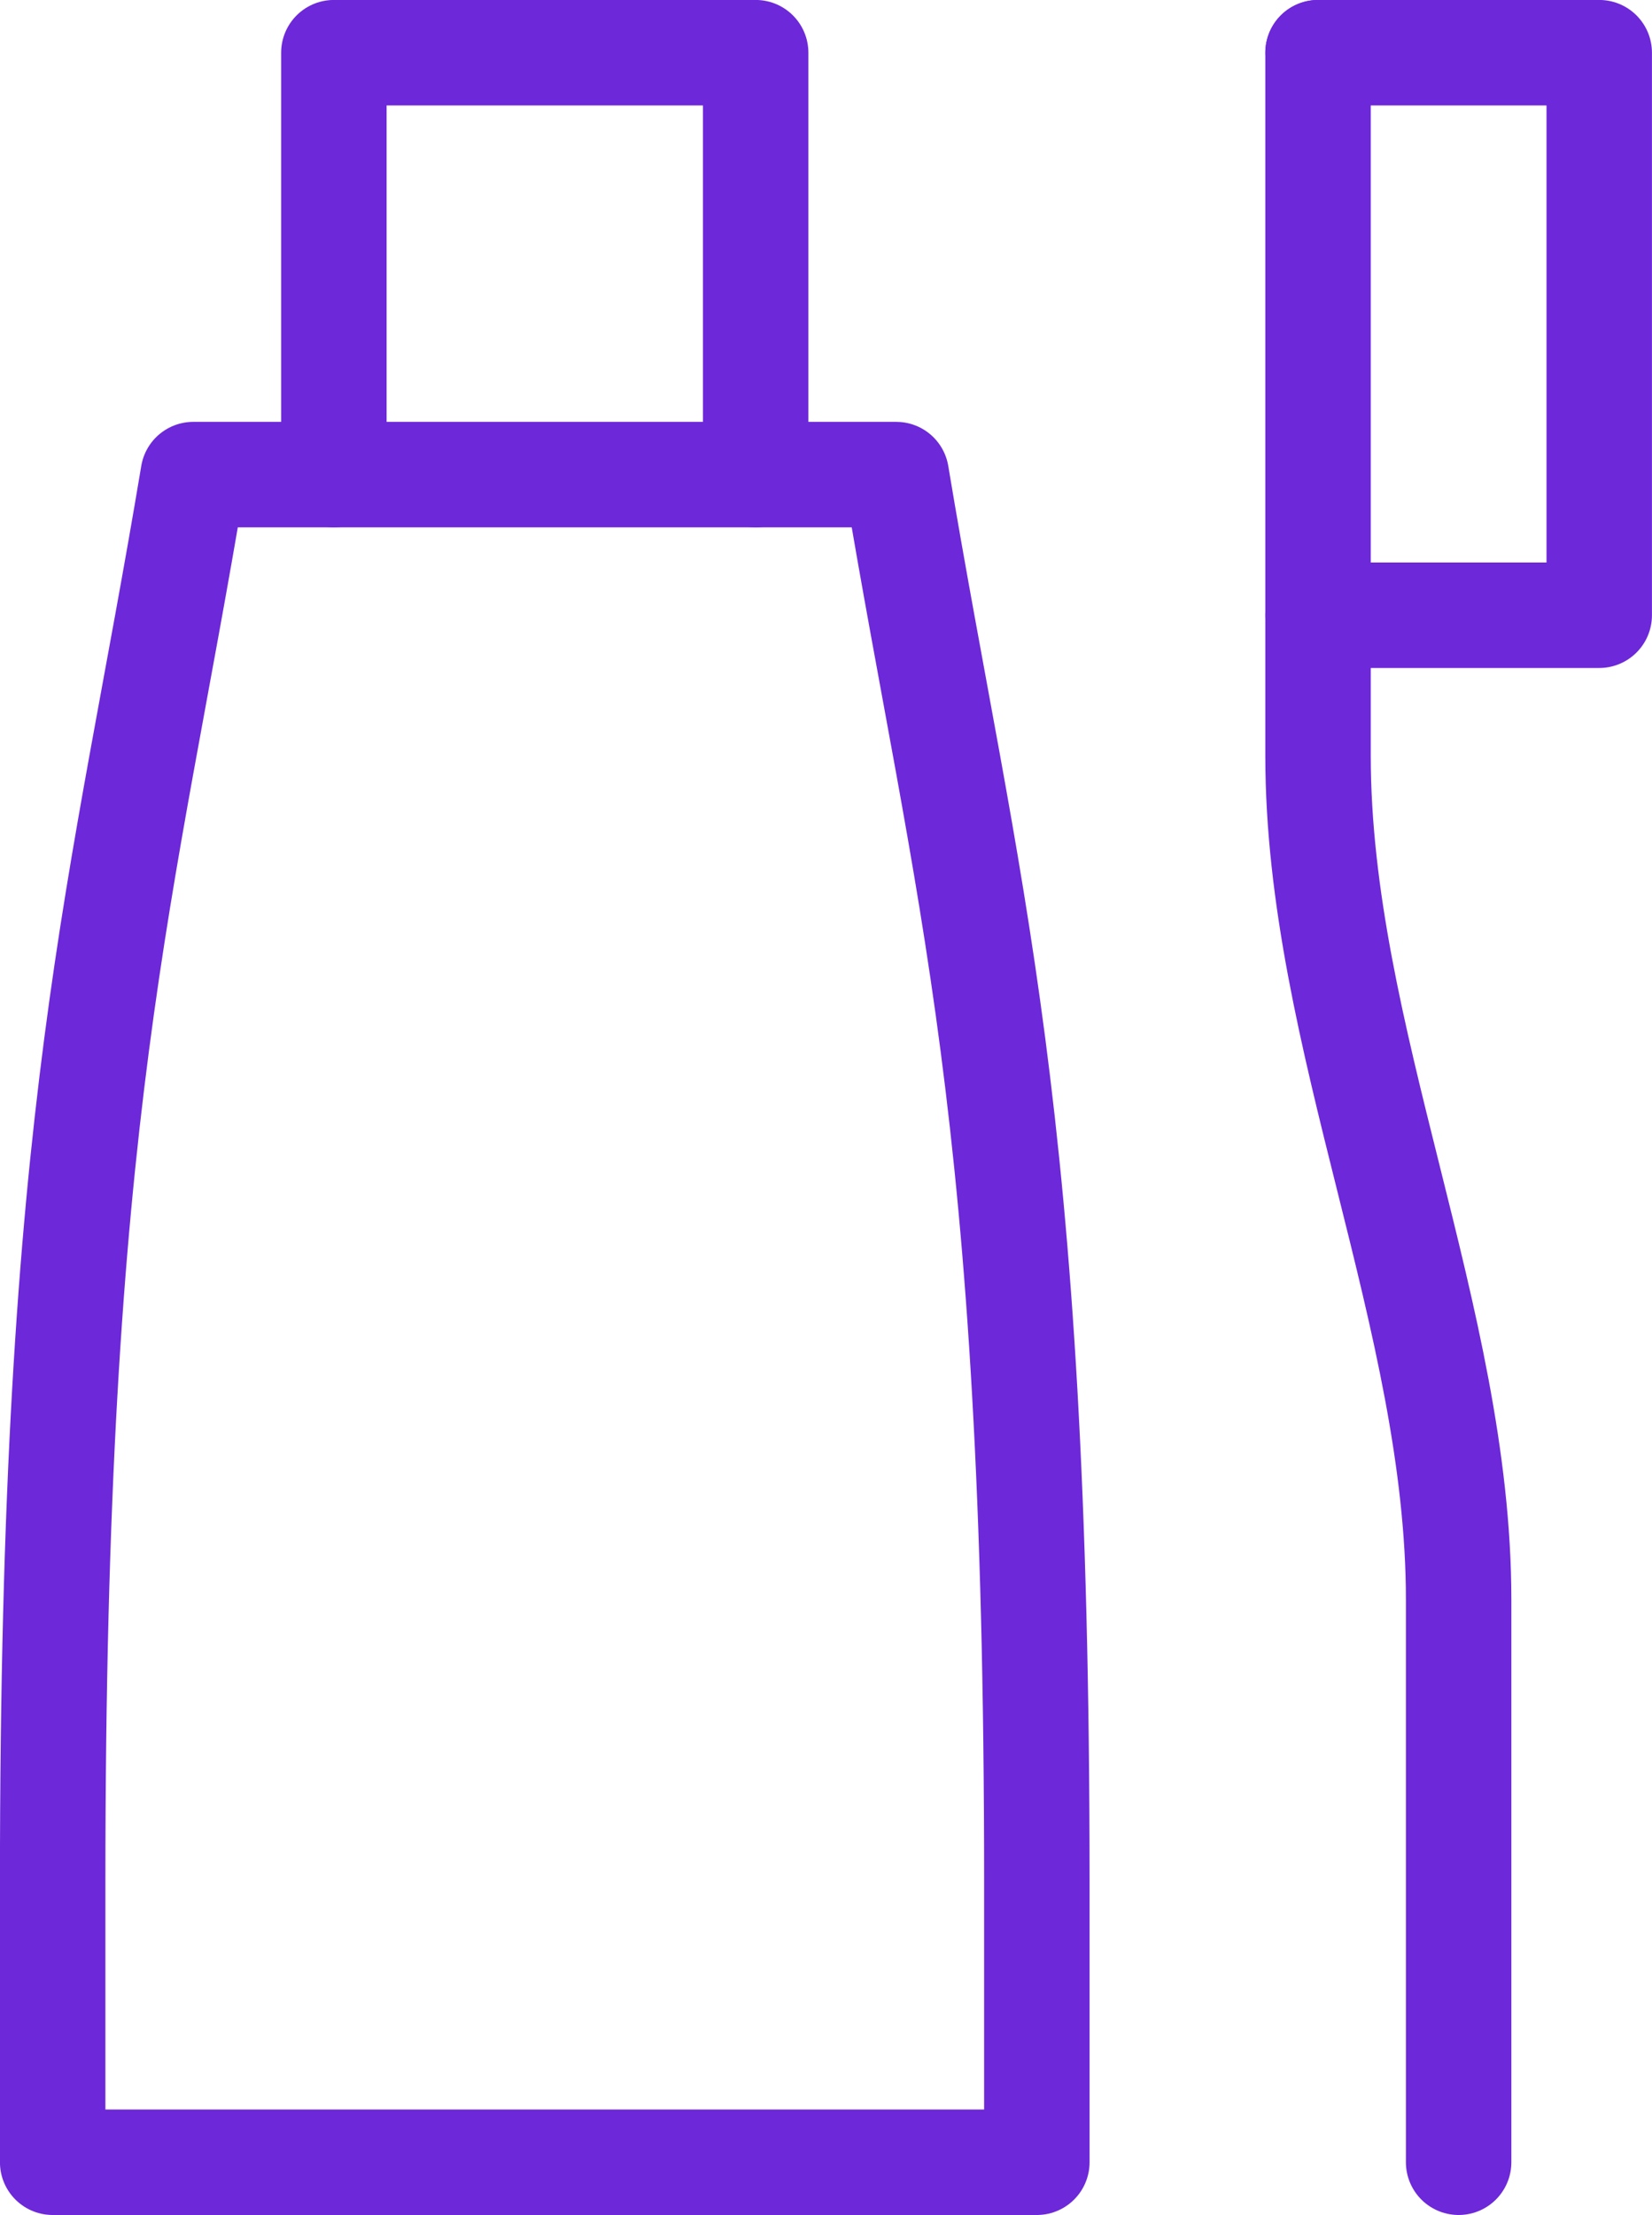 <?xml version="1.0" encoding="UTF-8"?>
<svg id="Capa_2" data-name="Capa 2" xmlns="http://www.w3.org/2000/svg" viewBox="0 0 176.25 236.25">
  <defs>
    <style>
      .cls-1 {
        fill: none;
        stroke: #6d28d9;
        stroke-linecap: round;
        stroke-linejoin: round;
        stroke-width: 11.25px;
      }
    </style>
  </defs>
  <g id="_Ñëîé_1" data-name="Ñëîé 1">
    <g id="toothbrush">
      <polyline class="cls-1" points="35.62 50.62 35.62 5.62 80.62 5.62 80.62 50.62"/>
      <path class="cls-1" d="M5.62,200.62c0-82.91,7.5-105,15-150H95.62c7.5,45,15,67.09,15,150v30H5.62v-30Z"/>
      <polyline class="cls-1" points="140.62 65.62 170.62 65.62 170.62 5.62 140.62 5.62"/>
      <path class="cls-1" d="M155.62,230.62v-60c0-30-15-60-15-90V5.62"/>
    </g>
  </g>
</svg>